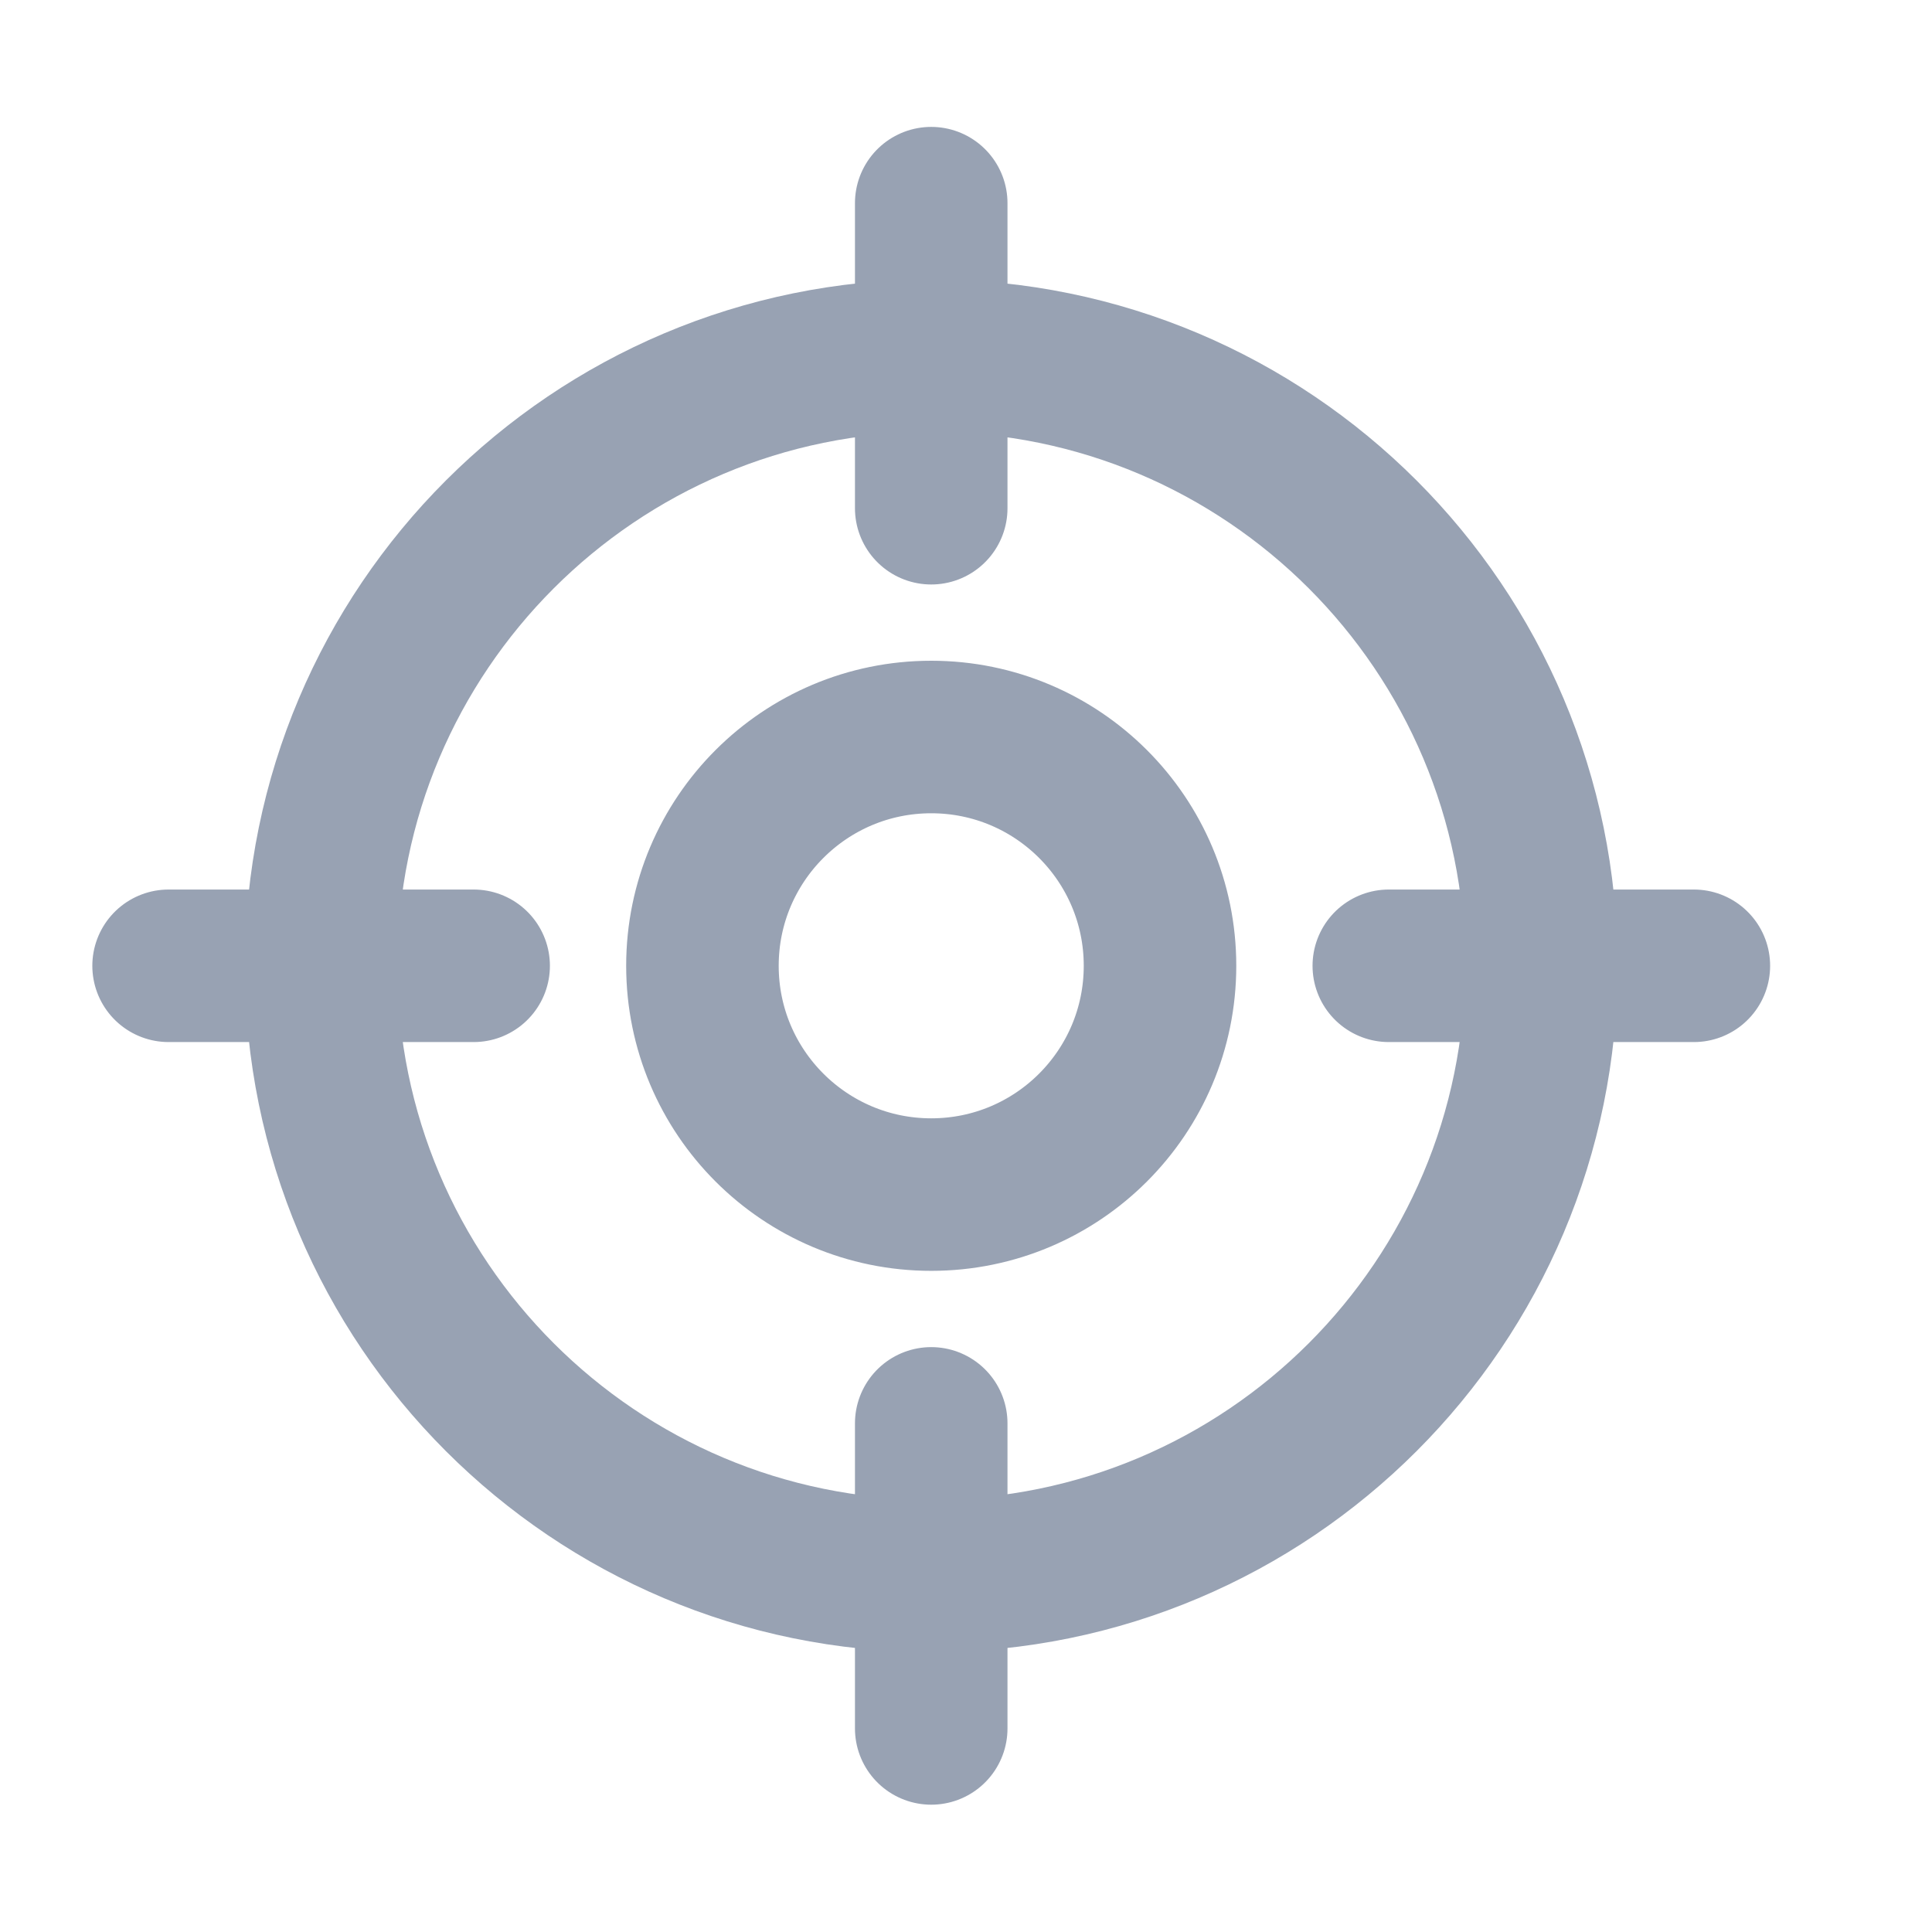 <svg width="19" height="19" viewBox="0 0 19 19" fill="none" xmlns="http://www.w3.org/2000/svg">
<g clip-path="url(#clip0_1_9209)">
<path d="M16.658 9.498H13.658M4.658 9.498H1.658M9.158 4.998V1.998M9.158 16.998V13.998M15.158 9.498C15.158 12.812 12.472 15.498 9.158 15.498C5.845 15.498 3.158 12.812 3.158 9.498C3.158 6.184 5.845 3.498 9.158 3.498C12.472 3.498 15.158 6.184 15.158 9.498ZM11.408 9.498C11.408 10.741 10.401 11.748 9.158 11.748C7.916 11.748 6.908 10.741 6.908 9.498C6.908 8.255 7.916 7.248 9.158 7.248C10.401 7.248 11.408 8.255 11.408 9.498Z" stroke="#98A2B3" stroke-width="1.5" stroke-linecap="round" stroke-linejoin="round"/>
</g>
<defs>
<clipPath id="clip0_1_9209">
<rect width="18" height="18" fill="white" transform="translate(0.158 0.498)"/>
</clipPath>
</defs>
</svg>
